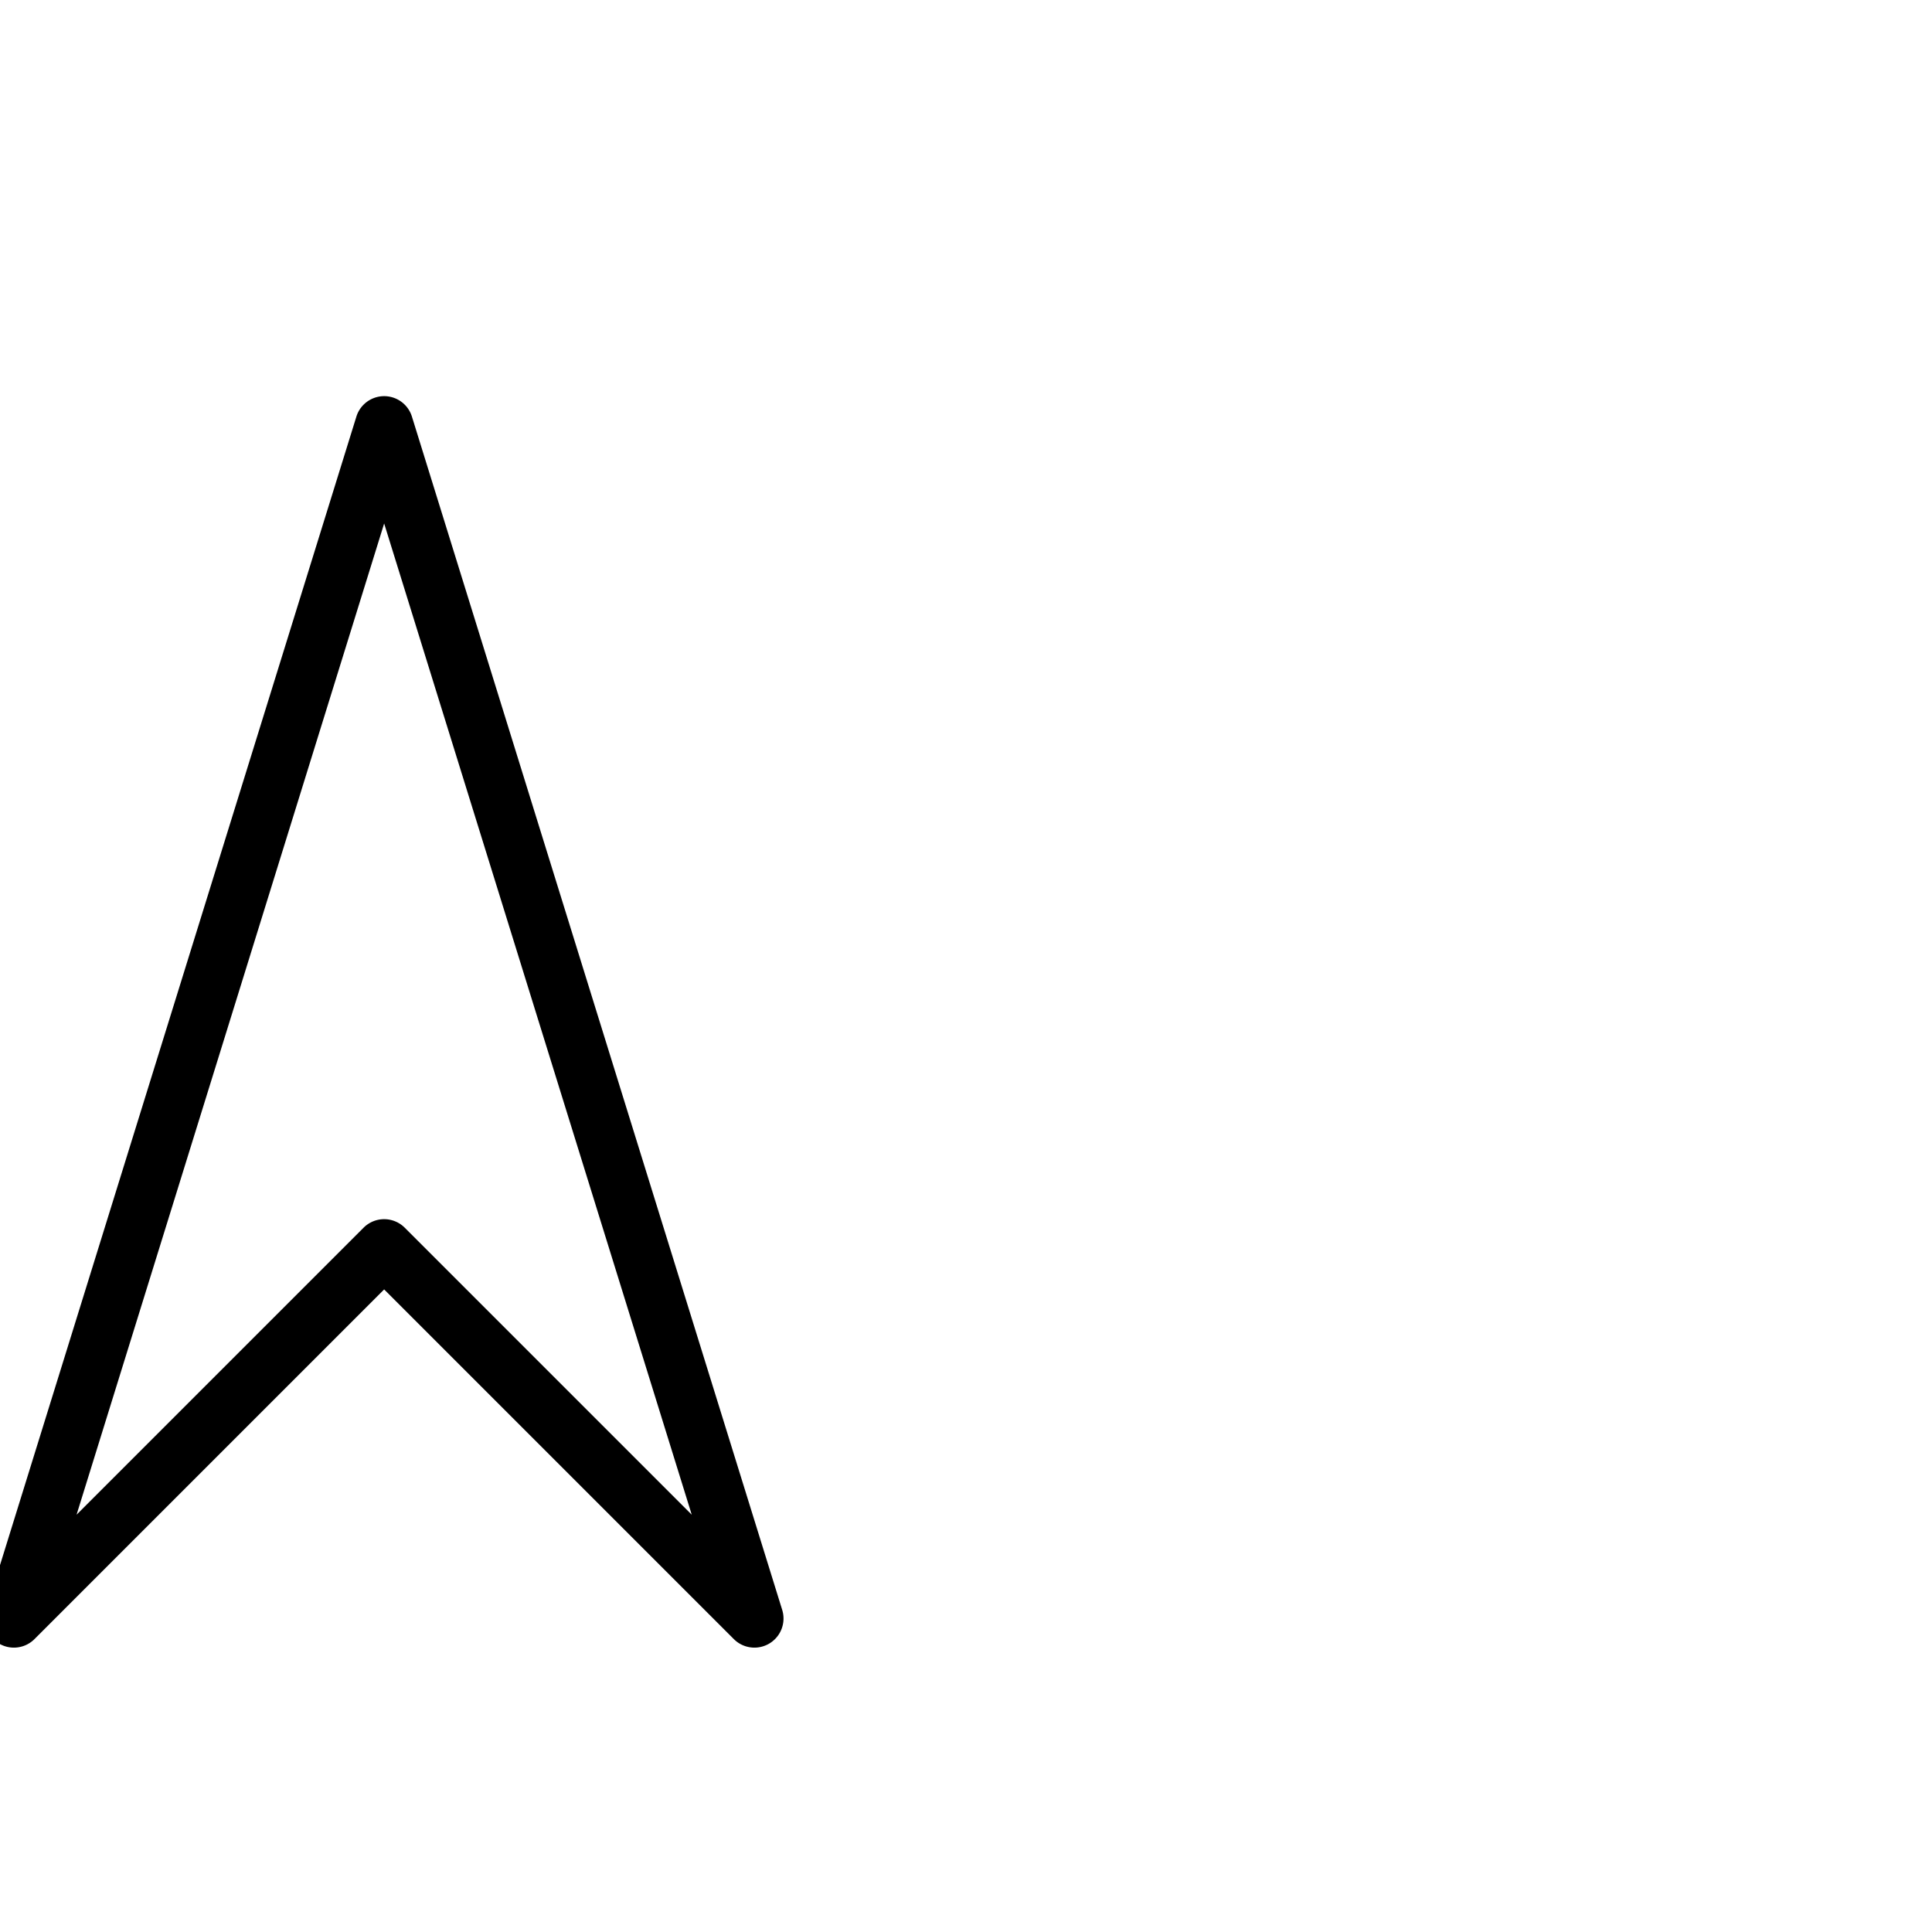 <svg width="228px" height="228px" viewBox="-6.6 -6.6 33.20 33.20" version="1.1"
    xmlns="http://www.w3.org/2000/svg" fill="#000000" transform="rotate(45)matrix(1, 0, 0, 1, 0, 0)">
    <g id="SVGRepo_iconCarrier">
        <path
            d="M 0.475 0 A 0.5 0.5 0 0 0 0.059 0.732 L 10.059 19.73 A 0.5 0.5 0 0 0 11.002 19.498 L 11.002 11 L 19.5 11 A 0.5 0.5 0 0 0 19.732 10.057 L 0.734 0.057 A 0.5 0.5 0 0 0 0.525 0 A 0.5 0.5 0 0 0 0.475 0 z M 1.695 1.693 L 17.477 10 L 10.502 10 A 0.5 0.5 0 0 0 10.002 10.5 L 10.002 17.475 L 1.695 1.693 z"
            style="fill:#000000; fill-opacity:1; stroke:none;" fill-rule="evenodd"></path>
    </g>
</svg>
